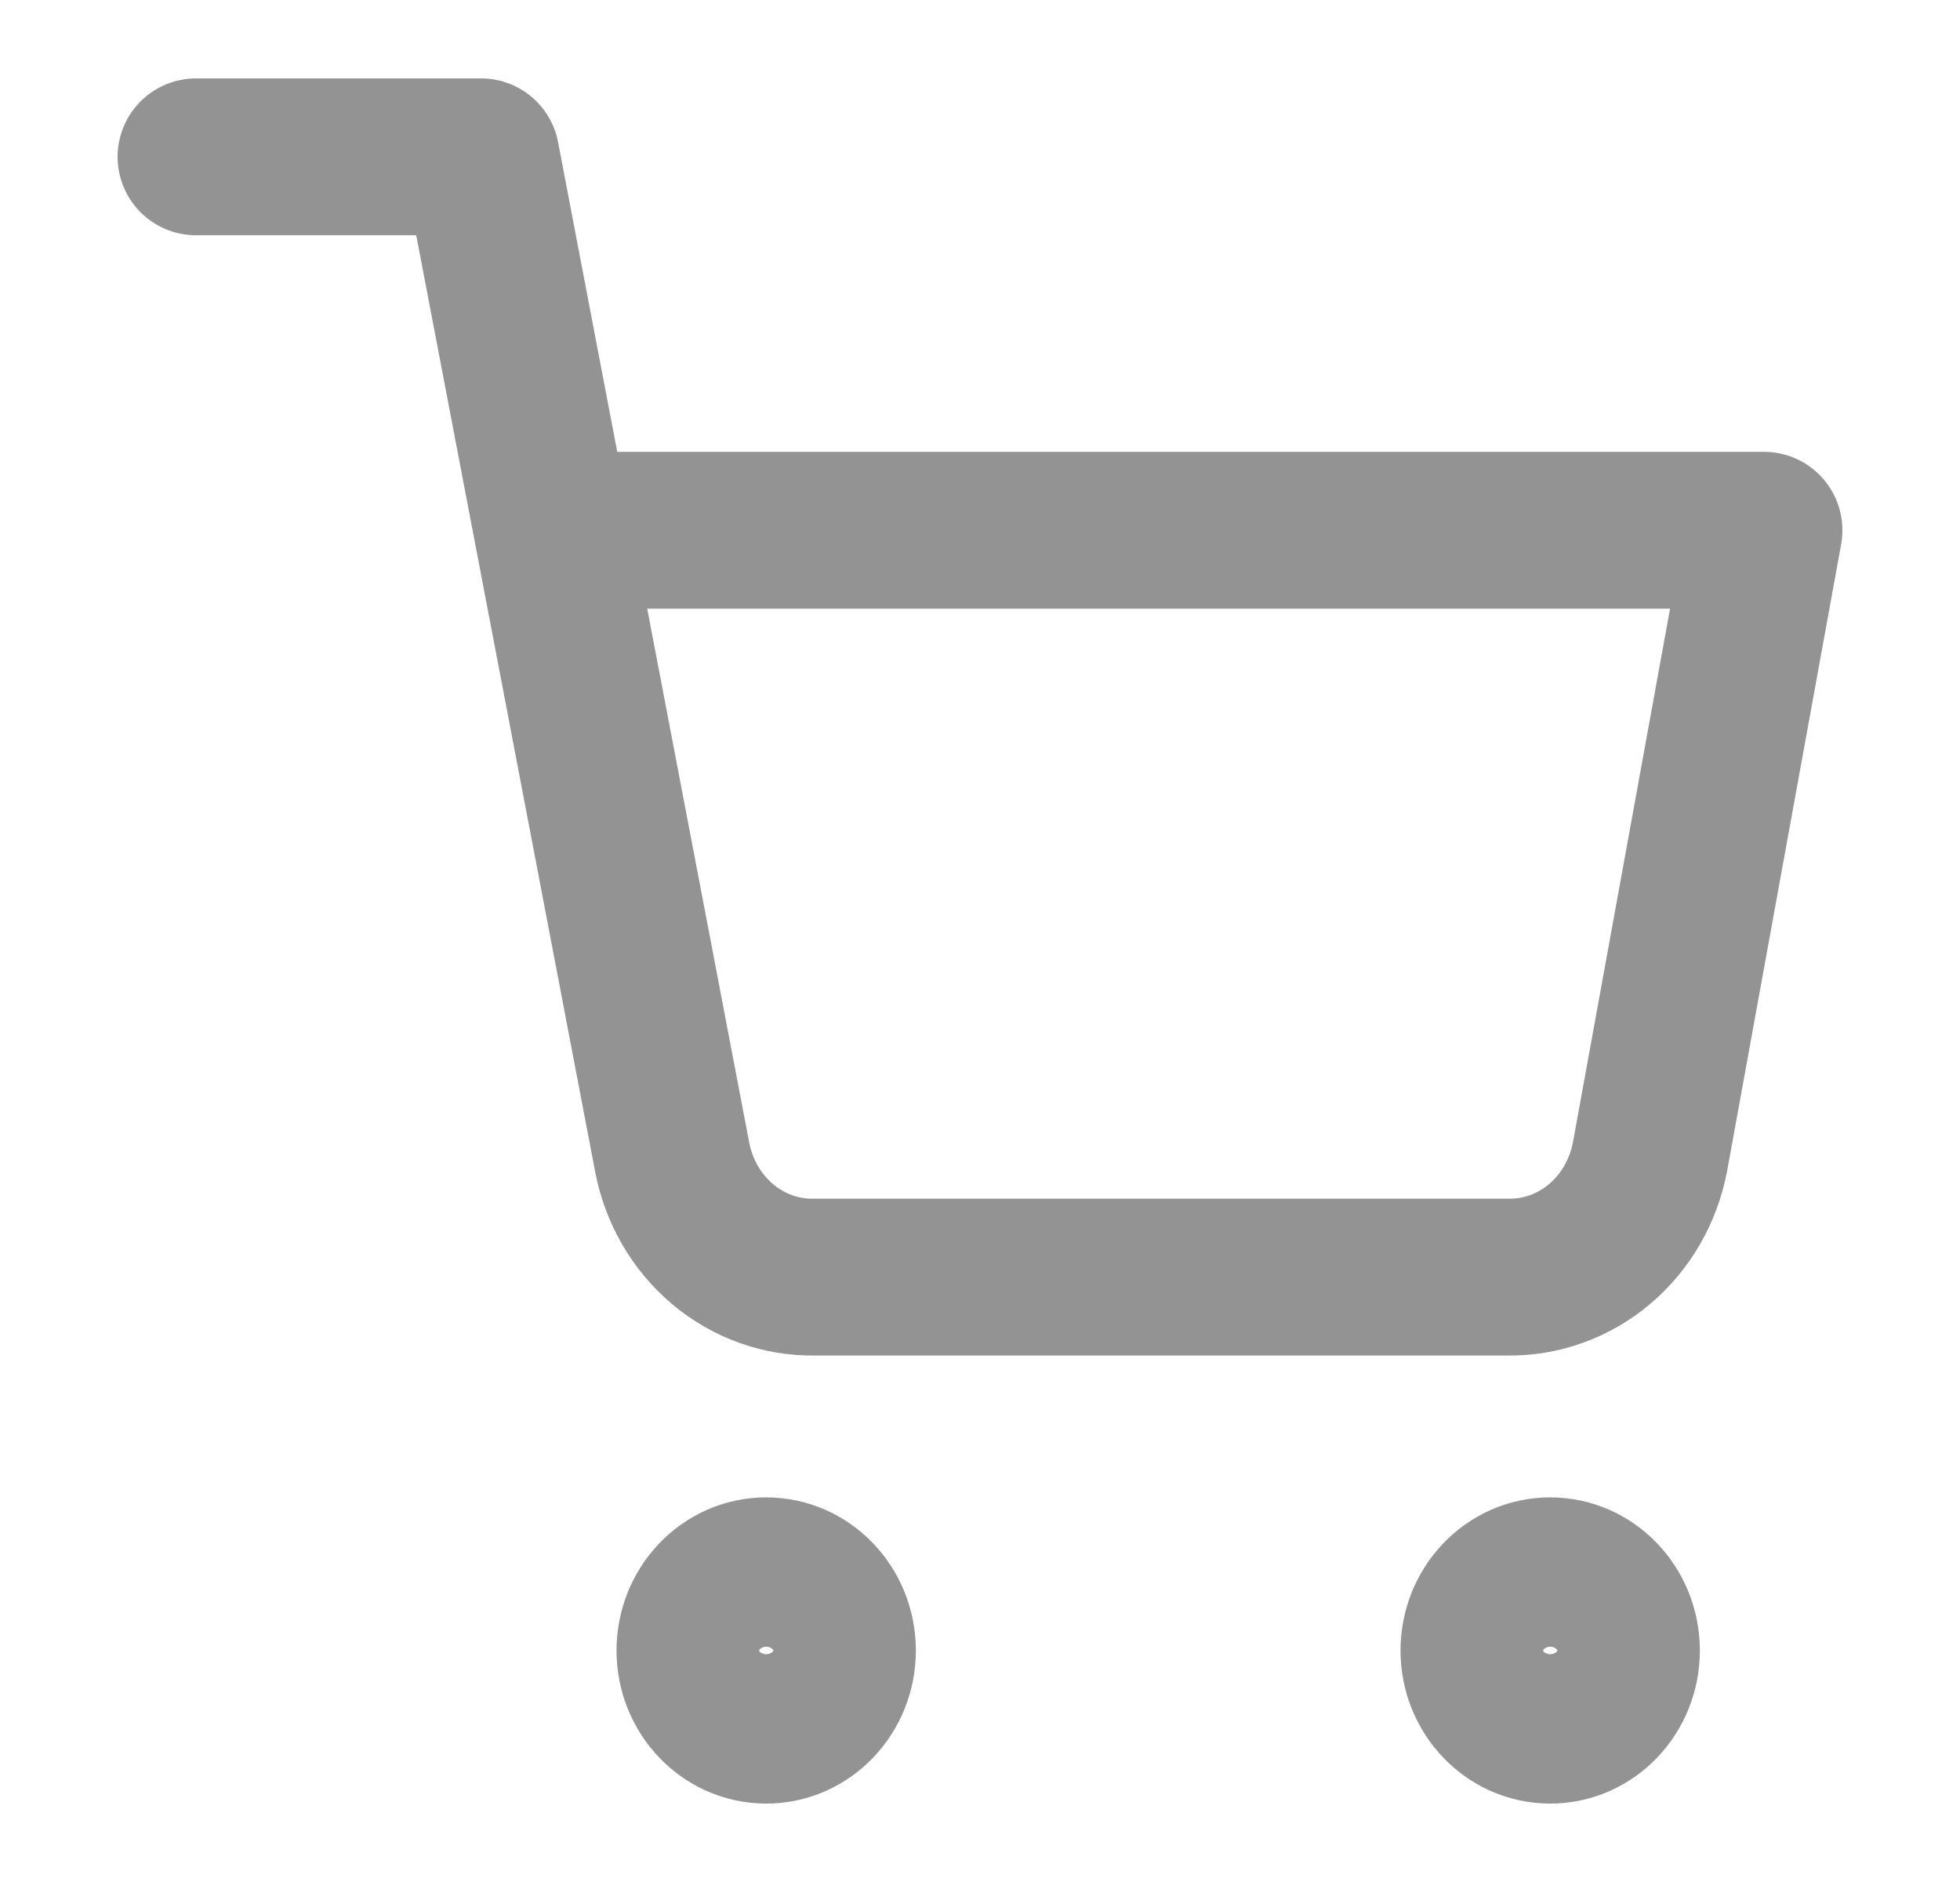 <svg width="25" height="24" viewBox="0 0 25 24" fill="none"
    xmlns="http://www.w3.org/2000/svg">
    <path d="M9.773 22C10.275 22 10.682 21.574 10.682 21.048C10.682 20.522 10.275 20.095 9.773 20.095C9.271 20.095 8.864 20.522 8.864 21.048C8.864 21.574 9.271 22 9.773 22Z" stroke="#939393" stroke-width="2" stroke-linecap="round" stroke-linejoin="round"/>
    <path d="M19.773 22C20.275 22 20.682 21.574 20.682 21.048C20.682 20.522 20.275 20.095 19.773 20.095C19.271 20.095 18.864 20.522 18.864 21.048C18.864 21.574 19.271 22 19.773 22Z" stroke="#939393" stroke-width="2" stroke-linecap="round" stroke-linejoin="round"/>
    <path d="M2.5 2H6.136L8.573 14.752C8.656 15.191 8.884 15.585 9.216 15.865C9.548 16.145 9.964 16.294 10.391 16.286H19.227C19.654 16.294 20.07 16.145 20.402 15.865C20.735 15.585 20.962 15.191 21.046 14.752L22.5 6.762H7.045" stroke="#939393" stroke-width="2" stroke-linecap="round" stroke-linejoin="round"/>
</svg>
